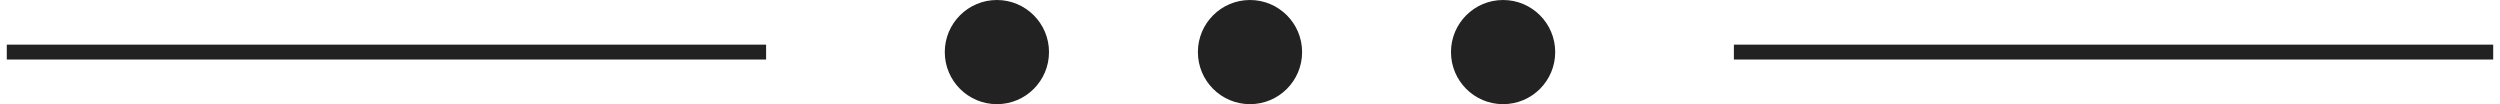 <?xml version="1.0" encoding="UTF-8" standalone="no"?>
<svg width="168px" height="7px" viewBox="0 0 168 7" version="1.1" xmlns="http://www.w3.org/2000/svg" xmlns:xlink="http://www.w3.org/1999/xlink" xmlns:sketch="http://www.bohemiancoding.com/sketch/ns">
    <!-- Generator: Sketch 3.3.3 (12072) - http://www.bohemiancoding.com/sketch -->
    <title>Separator Text Copy 2</title>
    <desc>Created with Sketch.</desc>
    <defs></defs>
    <g id="Page-1" stroke="none" stroke-width="1" fill="none" fill-rule="evenodd" sketch:type="MSPage">
        <g id="Desktop-HD" sketch:type="MSArtboardGroup" transform="translate(-874, -498)">
            <g id="First-Slide" sketch:type="MSLayerGroup">
                <g id="Separator-Text-Copy-2" transform="translate(874.456, 498)" sketch:type="MSShapeGroup">
                    <path d="M0.5,3.5 L50.526,3.5" id="Line" stroke="#222222" stroke-linecap="square"></path>
                    <path d="M116.561,3.5 L166.587,3.5" id="Line-Copy" stroke="#222222" stroke-linecap="square"></path>
                    <ellipse id="Oval-1" fill="#222222" cx="66.535" cy="3.5" rx="3.502" ry="3.5"></ellipse>
                    <ellipse id="Oval-1-Copy" fill="#222222" cx="83.544" cy="3.5" rx="3.502" ry="3.5"></ellipse>
                    <ellipse id="Oval-1-Copy-2" fill="#222222" cx="100.552" cy="3.5" rx="3.502" ry="3.5"></ellipse>
                </g>
            </g>
        </g>
    </g>
</svg>